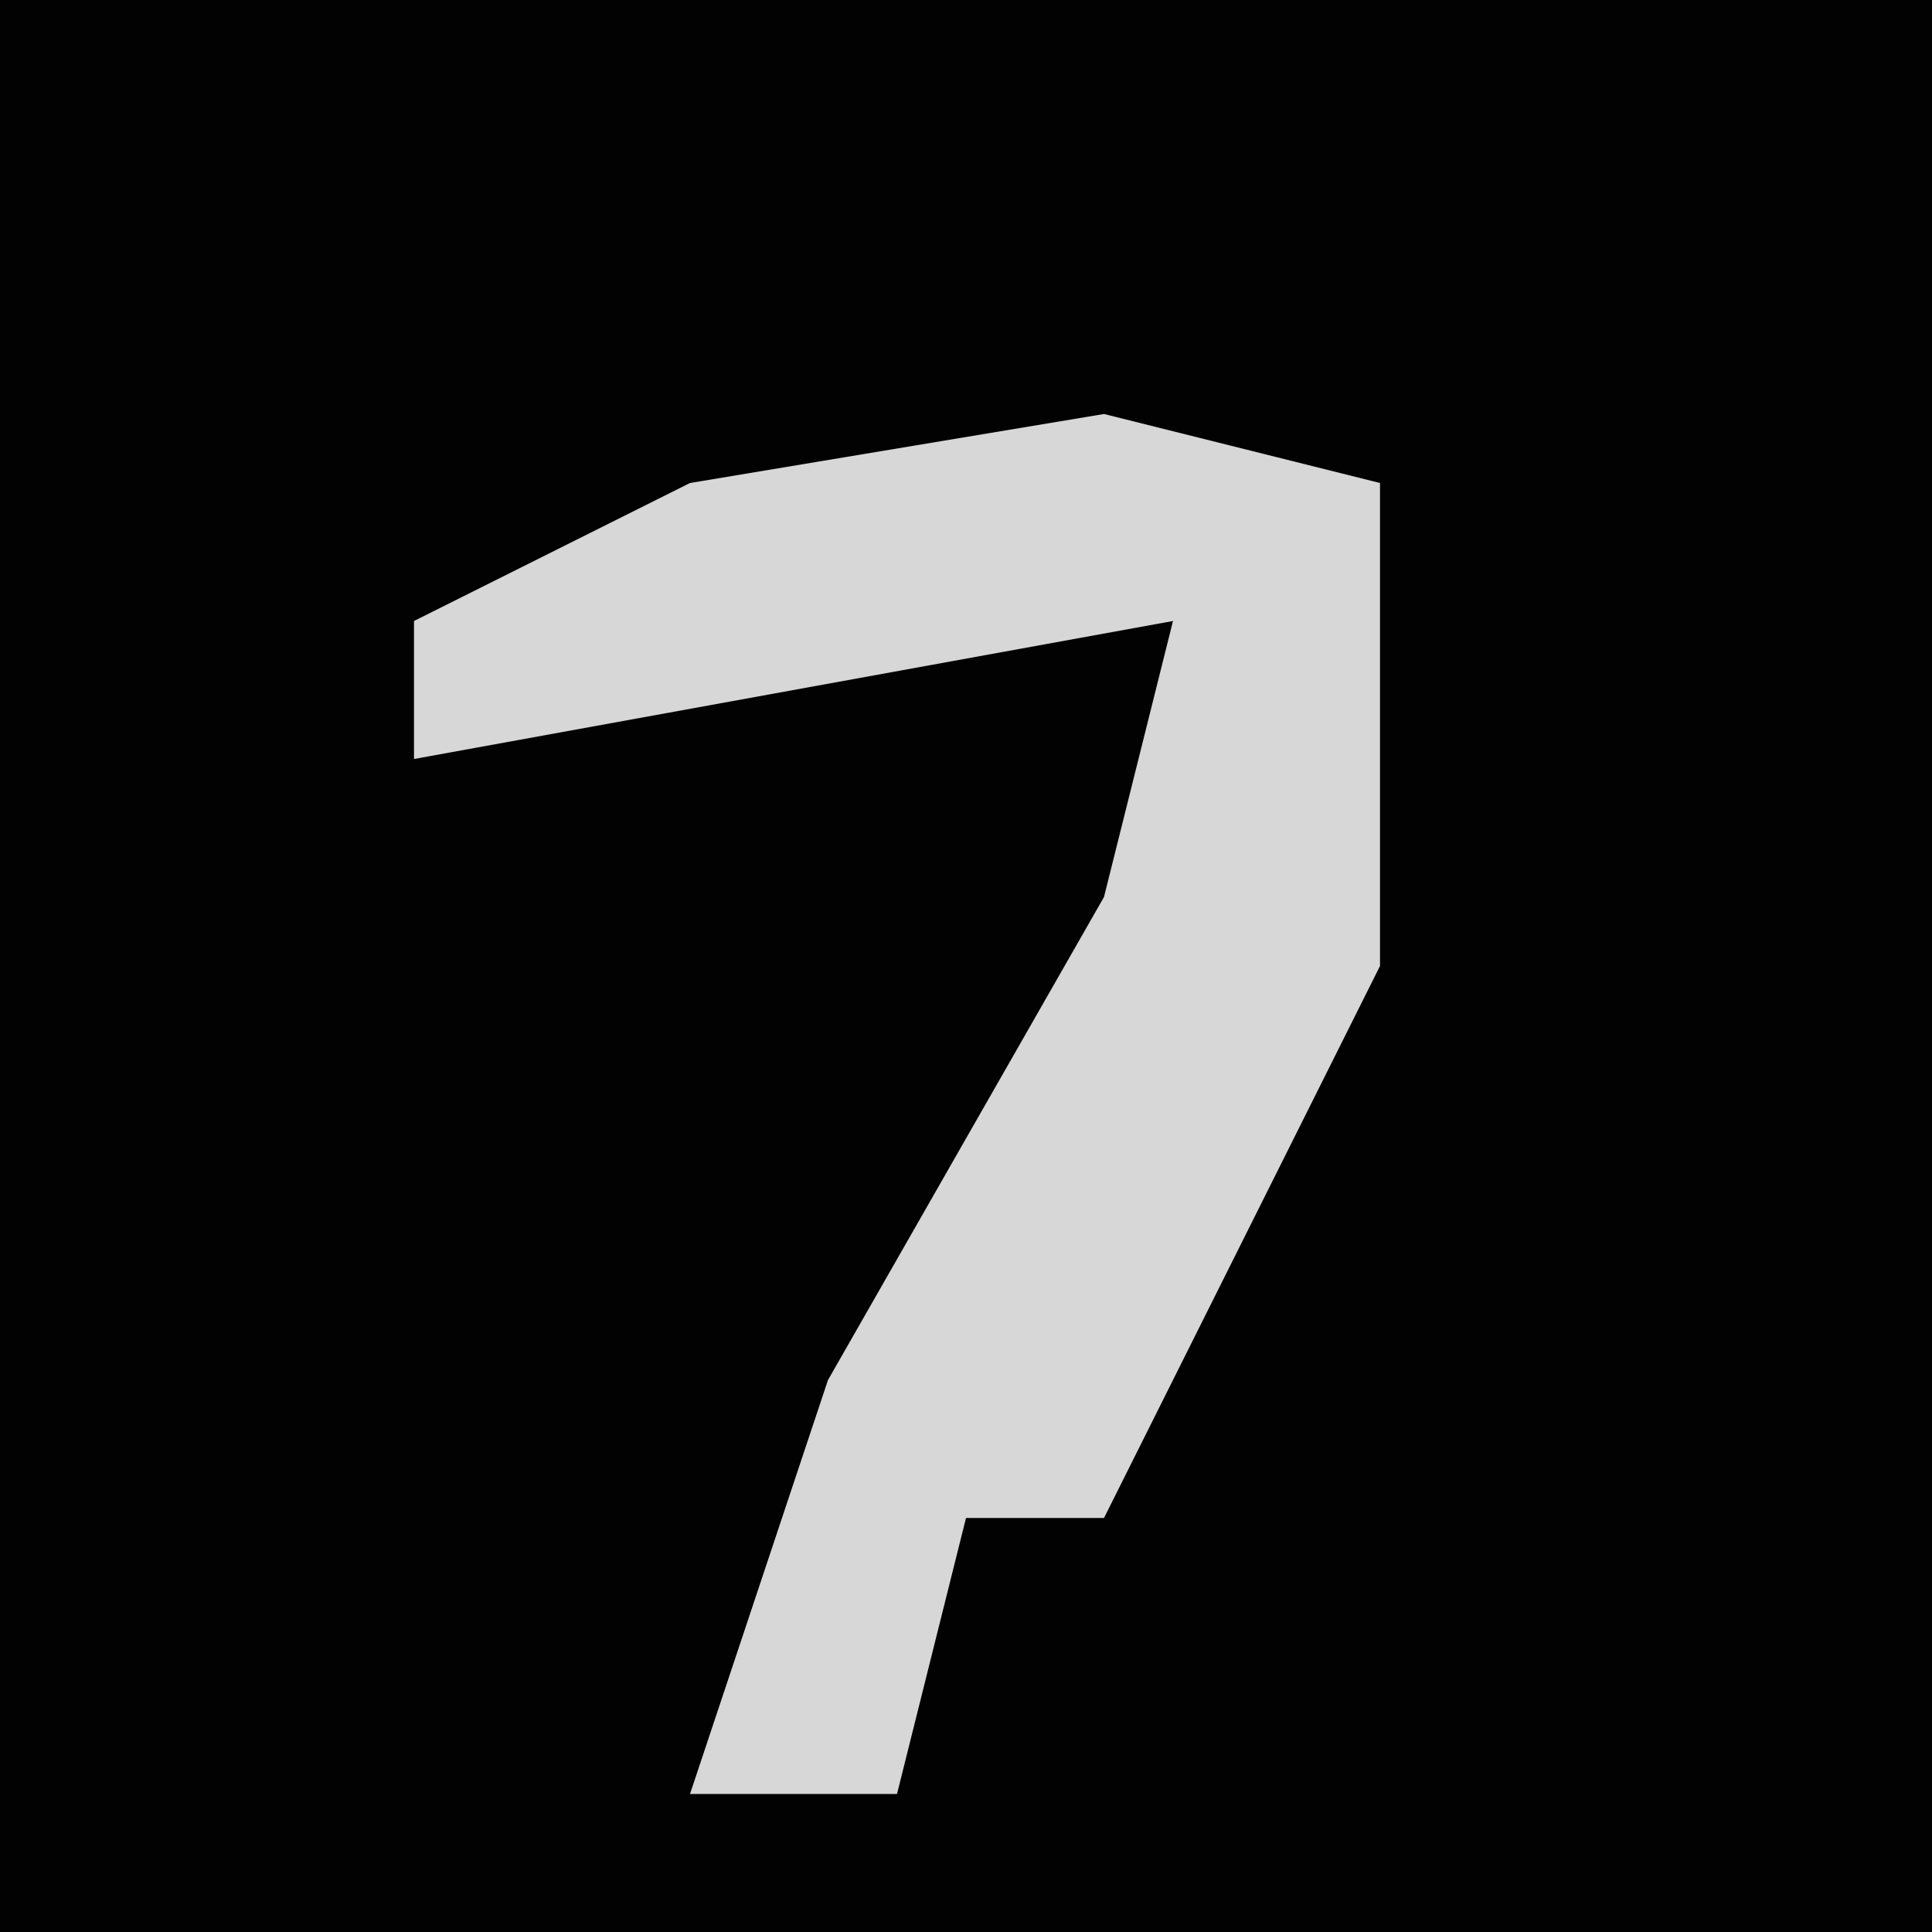 <?xml version="1.0" encoding="UTF-8"?>
<svg version="1.1" xmlns="http://www.w3.org/2000/svg" width="28" height="28">
<path d="M0,0 L28,0 L28,28 L0,28 Z " fill="#020202" transform="translate(0,0)"/>
<path d="M0,0 L4,1 L4,8 L0,16 L-2,16 L-3,20 L-6,20 L-4,14 L0,7 L1,3 L-10,5 L-10,3 L-6,1 Z " fill="#D7D7D7" transform="translate(16,6)"/>
</svg>
